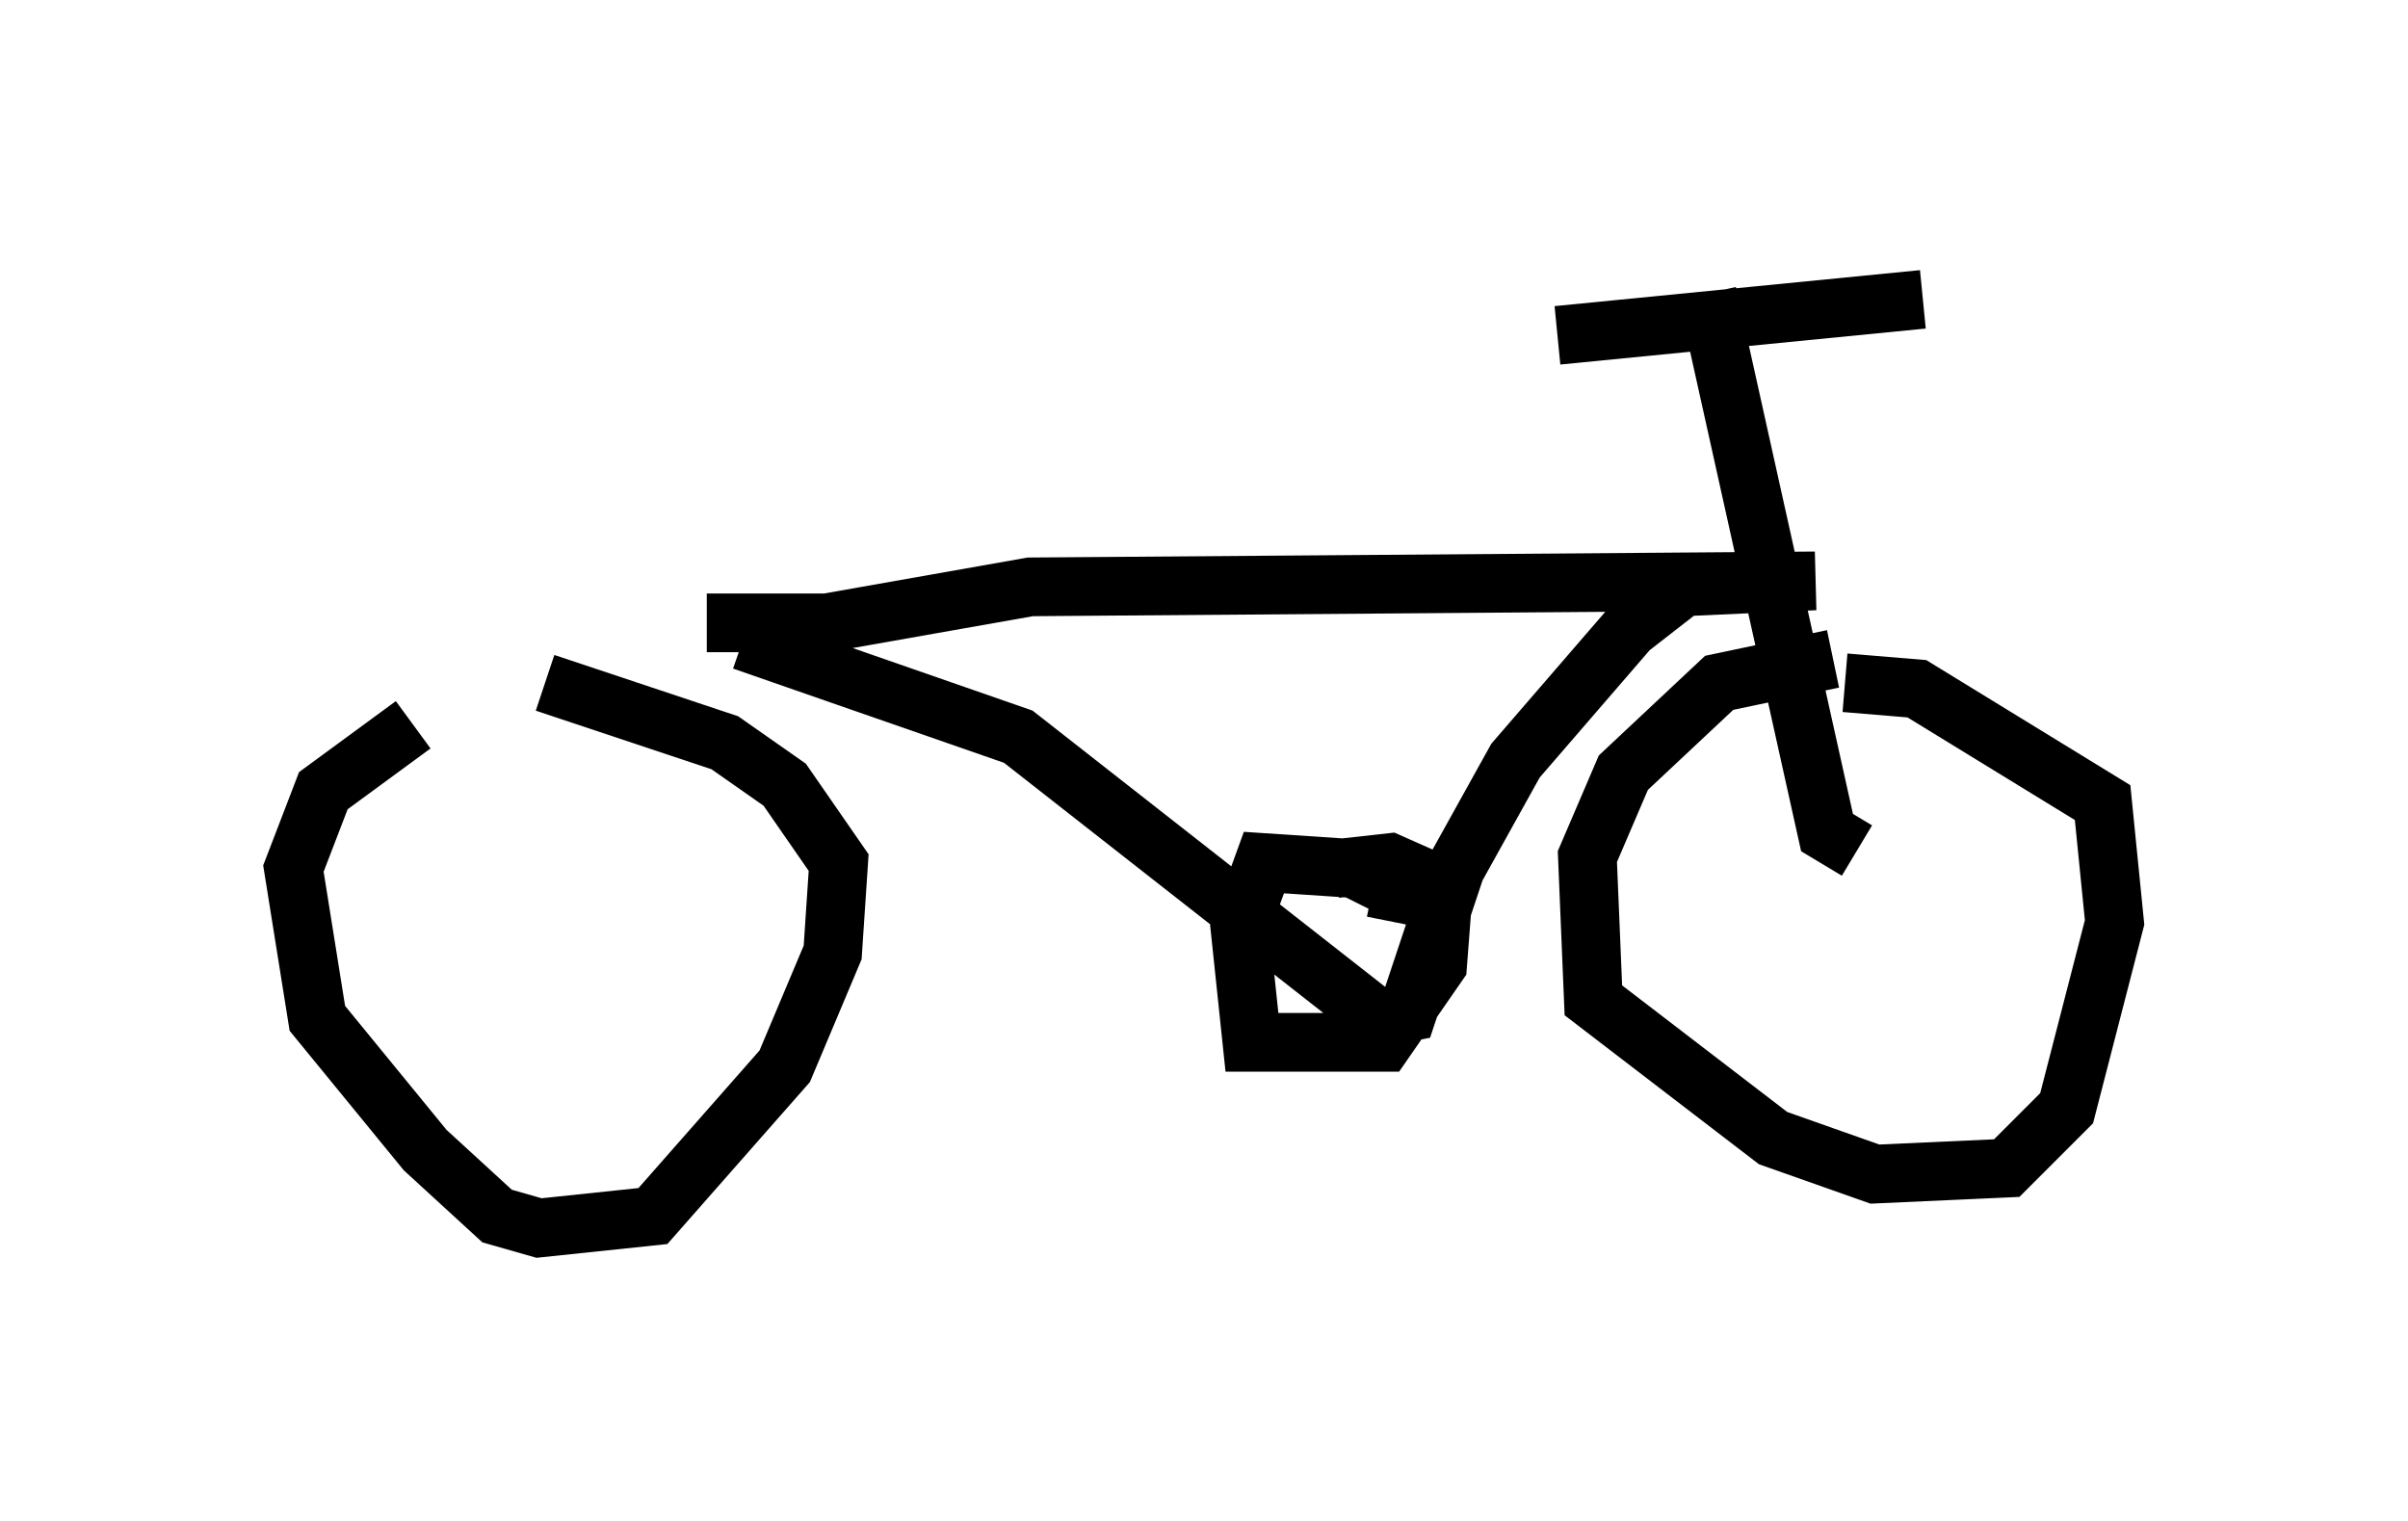 <?xml version="1.0" encoding="utf-8" ?>
<svg baseProfile="full" height="25.925" version="1.1" width="41.034" xmlns="http://www.w3.org/2000/svg" xmlns:ev="http://www.w3.org/2001/xml-events" xmlns:xlink="http://www.w3.org/1999/xlink"><defs /><rect fill="white" height="25.925" width="41.034" x="0" y="0" /><path d="M8.879, 12.248 m-1.838, 0.102 l-1.531, 1.123 -0.51, 1.327 l0.408, 2.552 1.838, 2.246 l1.225, 1.123 0.715, 0.204 l1.94, -0.204 2.246, -2.552 l0.817, -1.94 0.102, -1.531 l-0.919, -1.327 -1.021, -0.715 l-3.063, -1.021 m21.948, -0.408 l-1.94, 0.408 -1.633, 1.531 l-0.613, 1.429 0.102, 2.45 l3.063, 2.348 1.735, 0.613 l2.246, -0.102 1.021, -1.021 l0.817, -3.165 -0.204, -2.042 l-3.165, -1.94 -1.225, -0.102 m-19.396, -1.021 l2.042, 0.0 3.471, -0.613 l13.373, -0.102 -2.246, 0.102 l-0.919, 0.715 -1.94, 2.246 l-1.021, 1.838 -0.817, 2.45 l-0.51, 0.102 -6.125, -4.798 l-4.696, -1.633 m18.988, 3.573 l-0.51, -0.306 -2.042, -9.188 m-2.552, 0.715 l6.227, -0.613 m-8.983, 10.617 l0.102, -0.51 -0.817, -0.408 l-1.531, -0.102 -0.408, 1.123 l0.204, 1.94 2.246, 0.0 l0.919, -1.327 0.102, -1.327 l-0.919, -0.408 -0.919, 0.102 " fill="none" stroke="black" stroke-width="1" /></svg>